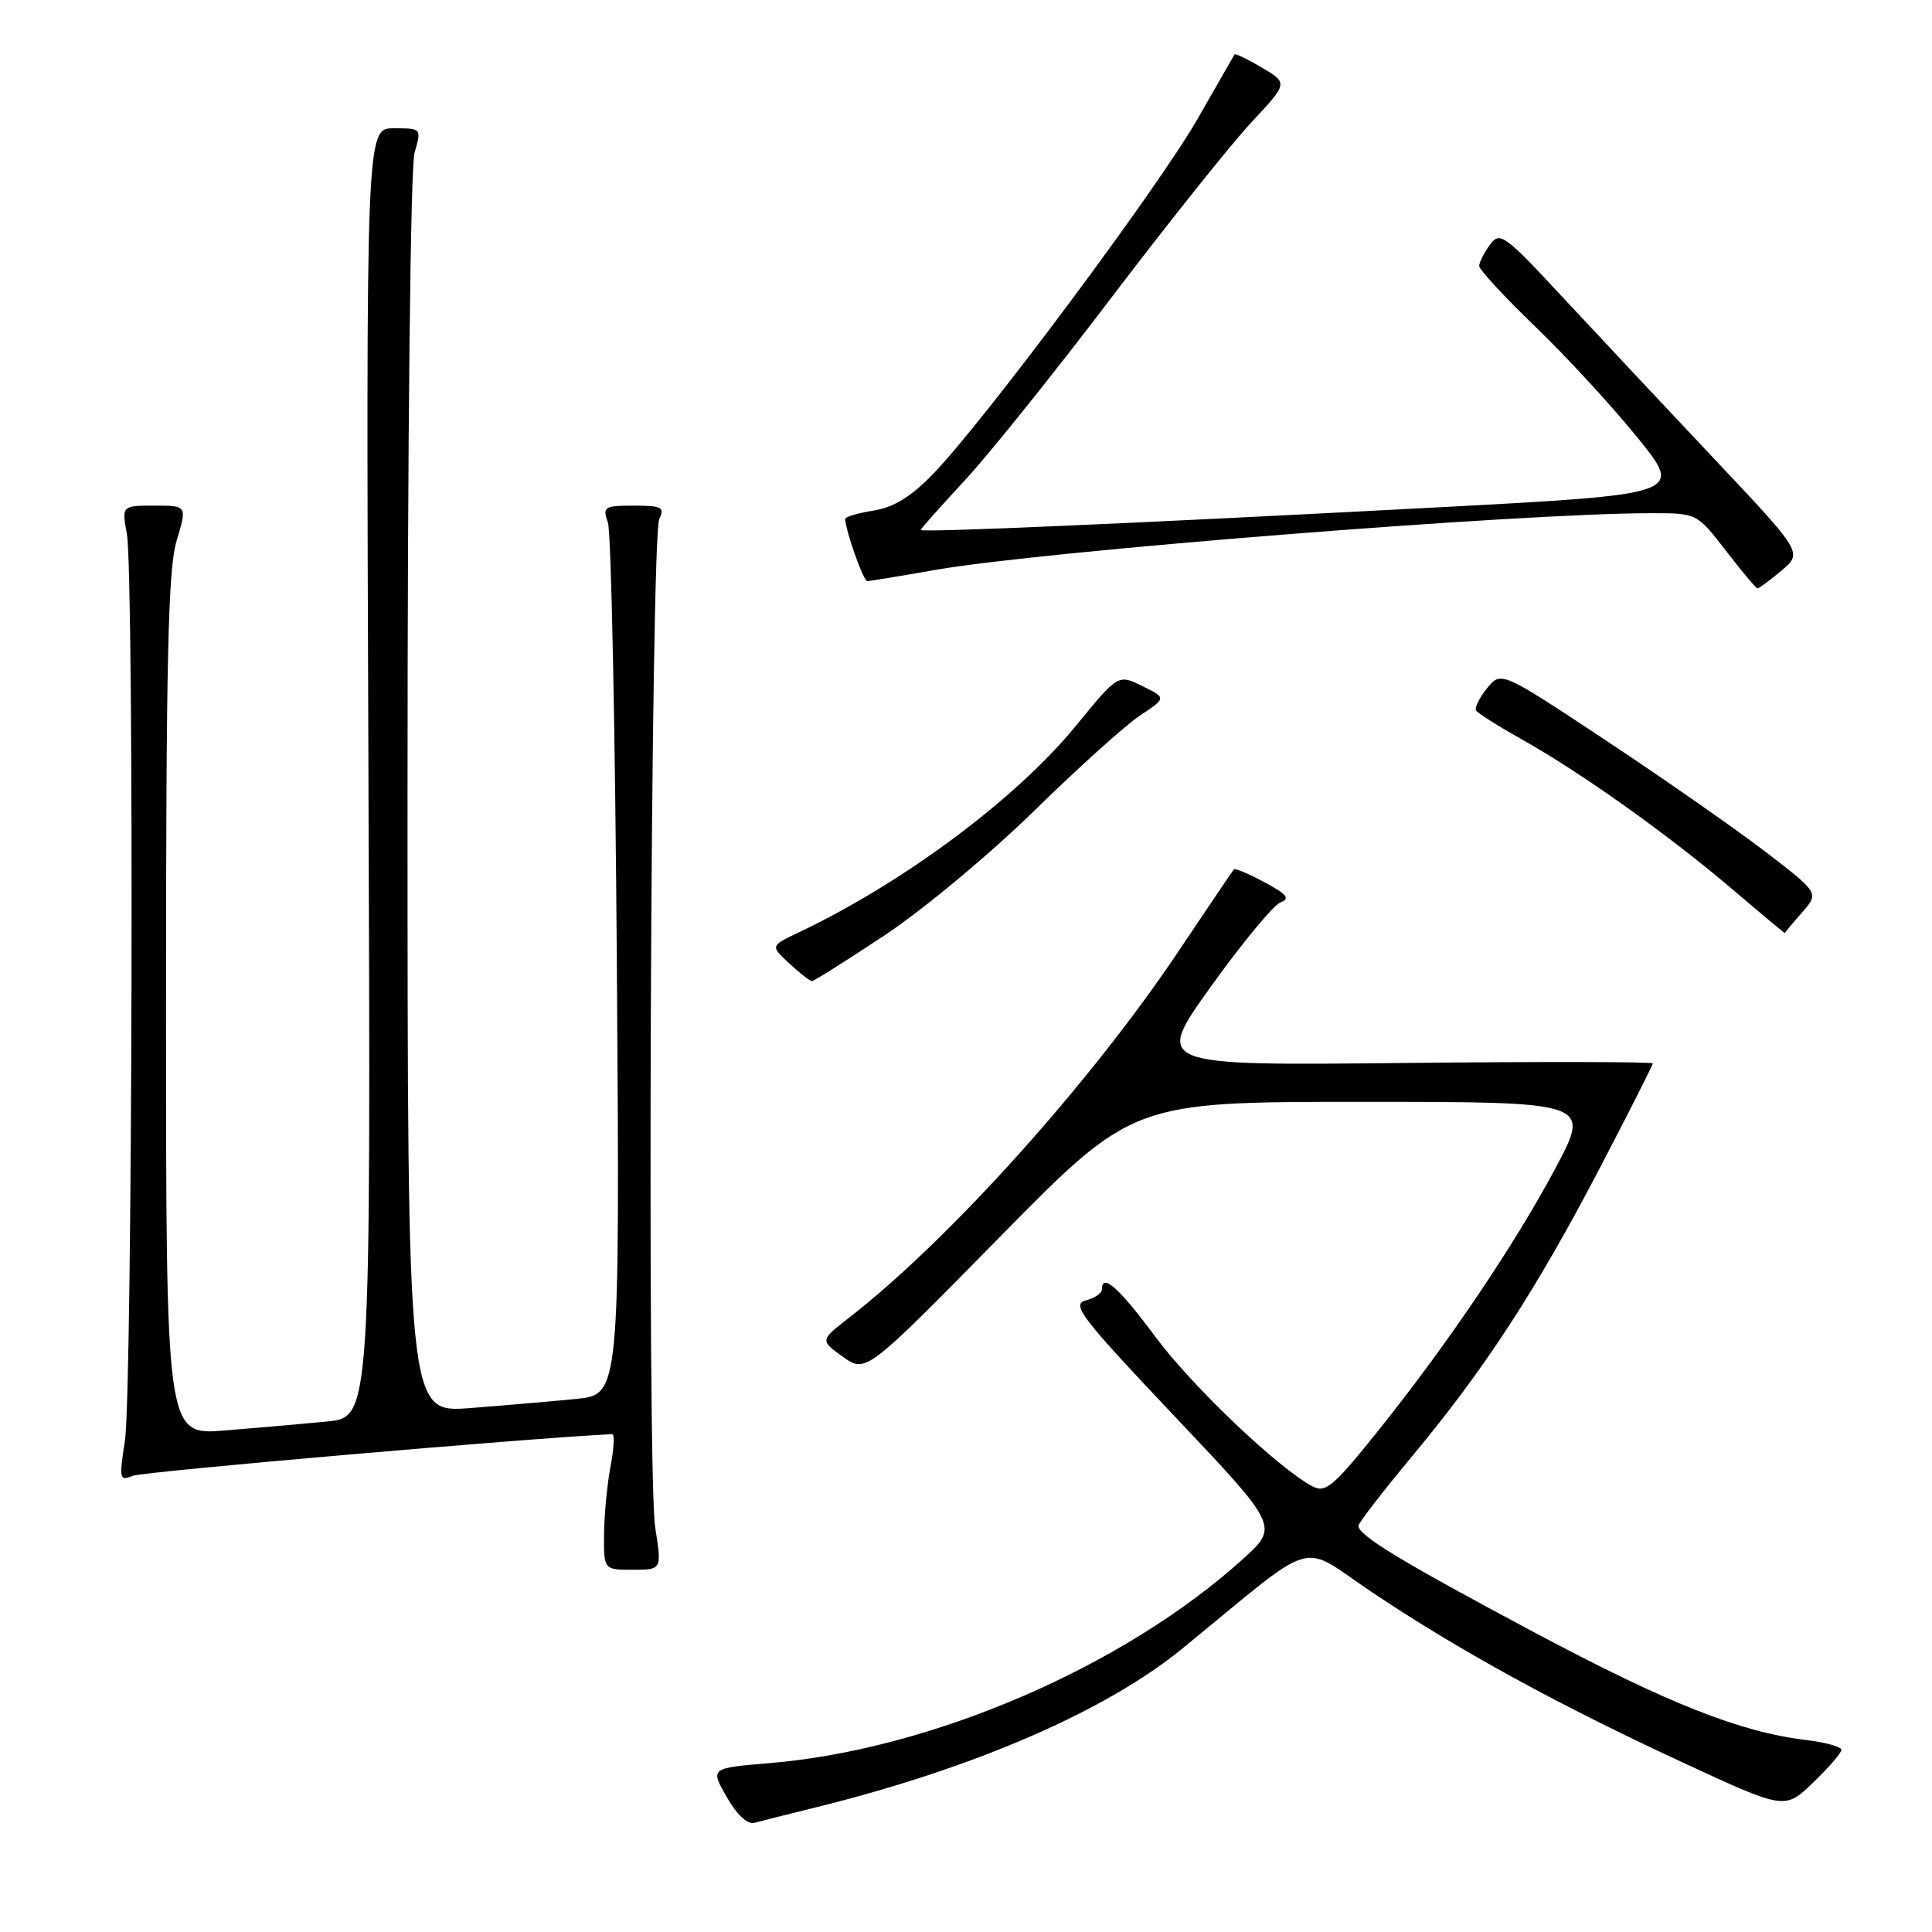 <?xml version="1.0" encoding="UTF-8" standalone="no"?>
<!DOCTYPE svg PUBLIC "-//W3C//DTD SVG 1.1//EN" "http://www.w3.org/Graphics/SVG/1.1/DTD/svg11.dtd" >
<svg xmlns="http://www.w3.org/2000/svg" xmlns:xlink="http://www.w3.org/1999/xlink" version="1.1" viewBox="0 0 256 256">
 <g >
 <path fill="currentColor"
d=" M 108.00 239.51 C 128.97 234.34 146.49 226.76 156.67 218.44 C 174.99 203.46 171.94 204.37 181.77 210.96 C 193.28 218.67 206.47 225.90 223.00 233.55 C 236.50 239.81 236.50 239.81 240.25 236.20 C 242.31 234.22 244.00 232.26 244.00 231.86 C 244.00 231.45 241.86 230.87 239.25 230.55 C 230.53 229.50 220.93 225.69 203.23 216.26 C 185.67 206.90 180.00 203.46 180.00 202.18 C 180.00 201.81 183.19 197.68 187.08 193.00 C 196.71 181.44 203.49 171.03 211.91 154.91 C 215.81 147.44 219.00 141.14 219.00 140.91 C 219.00 140.69 204.14 140.66 185.97 140.85 C 152.94 141.20 152.94 141.20 160.46 130.71 C 164.60 124.94 168.74 119.93 169.66 119.58 C 170.99 119.07 170.54 118.50 167.56 116.91 C 165.49 115.79 163.66 115.02 163.50 115.19 C 163.35 115.36 160.06 120.22 156.19 126.00 C 144.54 143.42 125.82 164.25 112.57 174.55 C 108.64 177.61 108.64 177.61 111.69 179.78 C 114.74 181.95 114.74 181.95 132.41 163.98 C 150.08 146.00 150.08 146.00 180.43 146.00 C 210.78 146.00 210.78 146.00 206.13 154.75 C 200.68 164.98 191.78 178.15 182.48 189.75 C 176.65 197.01 175.63 197.87 173.89 196.94 C 169.28 194.47 157.94 183.66 153.07 177.10 C 148.24 170.58 146.00 168.61 146.00 170.88 C 146.00 171.37 145.02 172.02 143.83 172.33 C 141.92 172.83 143.32 174.65 155.56 187.58 C 169.46 202.26 169.46 202.26 164.69 206.58 C 148.93 220.84 123.46 231.83 102.00 233.62 C 94.10 234.28 94.10 234.28 96.30 238.12 C 97.68 240.53 99.06 241.80 100.00 241.53 C 100.83 241.30 104.42 240.39 108.00 239.51 Z  M 86.82 202.41 C 85.71 195.31 86.21 71.10 87.36 68.75 C 88.10 67.22 87.67 67.00 83.99 67.00 C 80.04 67.00 79.82 67.15 80.55 69.25 C 80.99 70.49 81.52 96.99 81.74 128.14 C 82.13 184.79 82.13 184.79 76.32 185.37 C 73.12 185.68 66.79 186.23 62.25 186.58 C 54.00 187.21 54.00 187.21 54.00 105.35 C 54.00 57.86 54.39 22.12 54.93 20.24 C 55.86 17.00 55.86 17.00 52.18 17.00 C 48.50 17.00 48.50 17.00 48.82 102.39 C 49.14 187.79 49.14 187.79 43.32 188.36 C 40.12 188.67 34.01 189.21 29.75 189.55 C 22.00 190.17 22.00 190.17 22.00 133.24 C 22.00 87.29 22.27 75.42 23.40 71.66 C 24.80 67.00 24.80 67.00 20.47 67.00 C 16.13 67.00 16.13 67.00 16.81 70.75 C 17.79 76.08 17.55 184.39 16.55 190.91 C 15.77 195.99 15.83 196.28 17.61 195.55 C 18.95 195.00 69.79 190.58 81.12 190.03 C 81.45 190.01 81.36 191.91 80.91 194.25 C 80.46 196.59 80.07 200.64 80.04 203.25 C 80.00 208.00 80.00 208.00 83.85 208.00 C 87.70 208.00 87.70 208.00 86.82 202.41 Z  M 117.29 123.88 C 122.35 120.52 131.22 113.13 137.00 107.47 C 142.78 101.81 149.09 96.12 151.03 94.83 C 154.57 92.48 154.57 92.48 151.36 90.91 C 148.16 89.33 148.16 89.33 142.60 96.13 C 134.69 105.81 119.76 116.95 105.79 123.57 C 102.07 125.34 102.07 125.34 104.59 127.67 C 105.97 128.95 107.32 130.00 107.59 130.00 C 107.86 130.00 112.22 127.25 117.29 123.88 Z  M 238.78 120.91 C 241.05 118.32 241.05 118.32 233.78 112.75 C 229.77 109.69 220.29 103.08 212.70 98.05 C 198.90 88.91 198.90 88.91 197.04 91.20 C 196.02 92.46 195.37 93.79 195.59 94.15 C 195.82 94.51 198.59 96.26 201.75 98.03 C 209.56 102.42 221.05 110.60 229.50 117.79 C 233.35 121.07 236.50 123.70 236.50 123.63 C 236.50 123.56 237.52 122.33 238.78 120.91 Z  M 236.04 75.62 C 238.87 73.24 238.87 73.24 227.19 60.85 C 220.76 54.03 211.75 44.42 207.16 39.49 C 199.29 31.02 198.75 30.63 197.41 32.45 C 196.64 33.51 196.00 34.77 196.00 35.25 C 196.00 35.72 199.36 39.35 203.46 43.31 C 207.57 47.26 213.65 53.88 216.99 58.00 C 223.05 65.50 223.05 65.50 190.27 67.24 C 150.26 69.36 122.00 70.59 122.00 70.22 C 122.00 70.07 124.60 67.15 127.78 63.72 C 130.96 60.30 139.71 49.40 147.22 39.50 C 154.74 29.60 163.09 19.14 165.78 16.25 C 170.68 11.01 170.68 11.01 167.21 8.96 C 165.31 7.84 163.67 7.05 163.58 7.21 C 163.48 7.37 161.26 11.24 158.65 15.81 C 153.55 24.74 130.45 55.75 123.66 62.78 C 120.74 65.80 118.43 67.23 115.77 67.65 C 113.70 67.98 112.00 68.48 112.00 68.76 C 112.00 70.20 114.40 77.00 114.91 77.00 C 115.23 77.00 119.26 76.34 123.86 75.53 C 138.03 73.03 201.52 68.00 218.82 68.00 C 224.85 68.00 224.85 68.00 228.68 72.96 C 230.78 75.68 232.66 77.93 232.86 77.96 C 233.05 77.98 234.48 76.93 236.04 75.62 Z "/>
</g>
</svg>